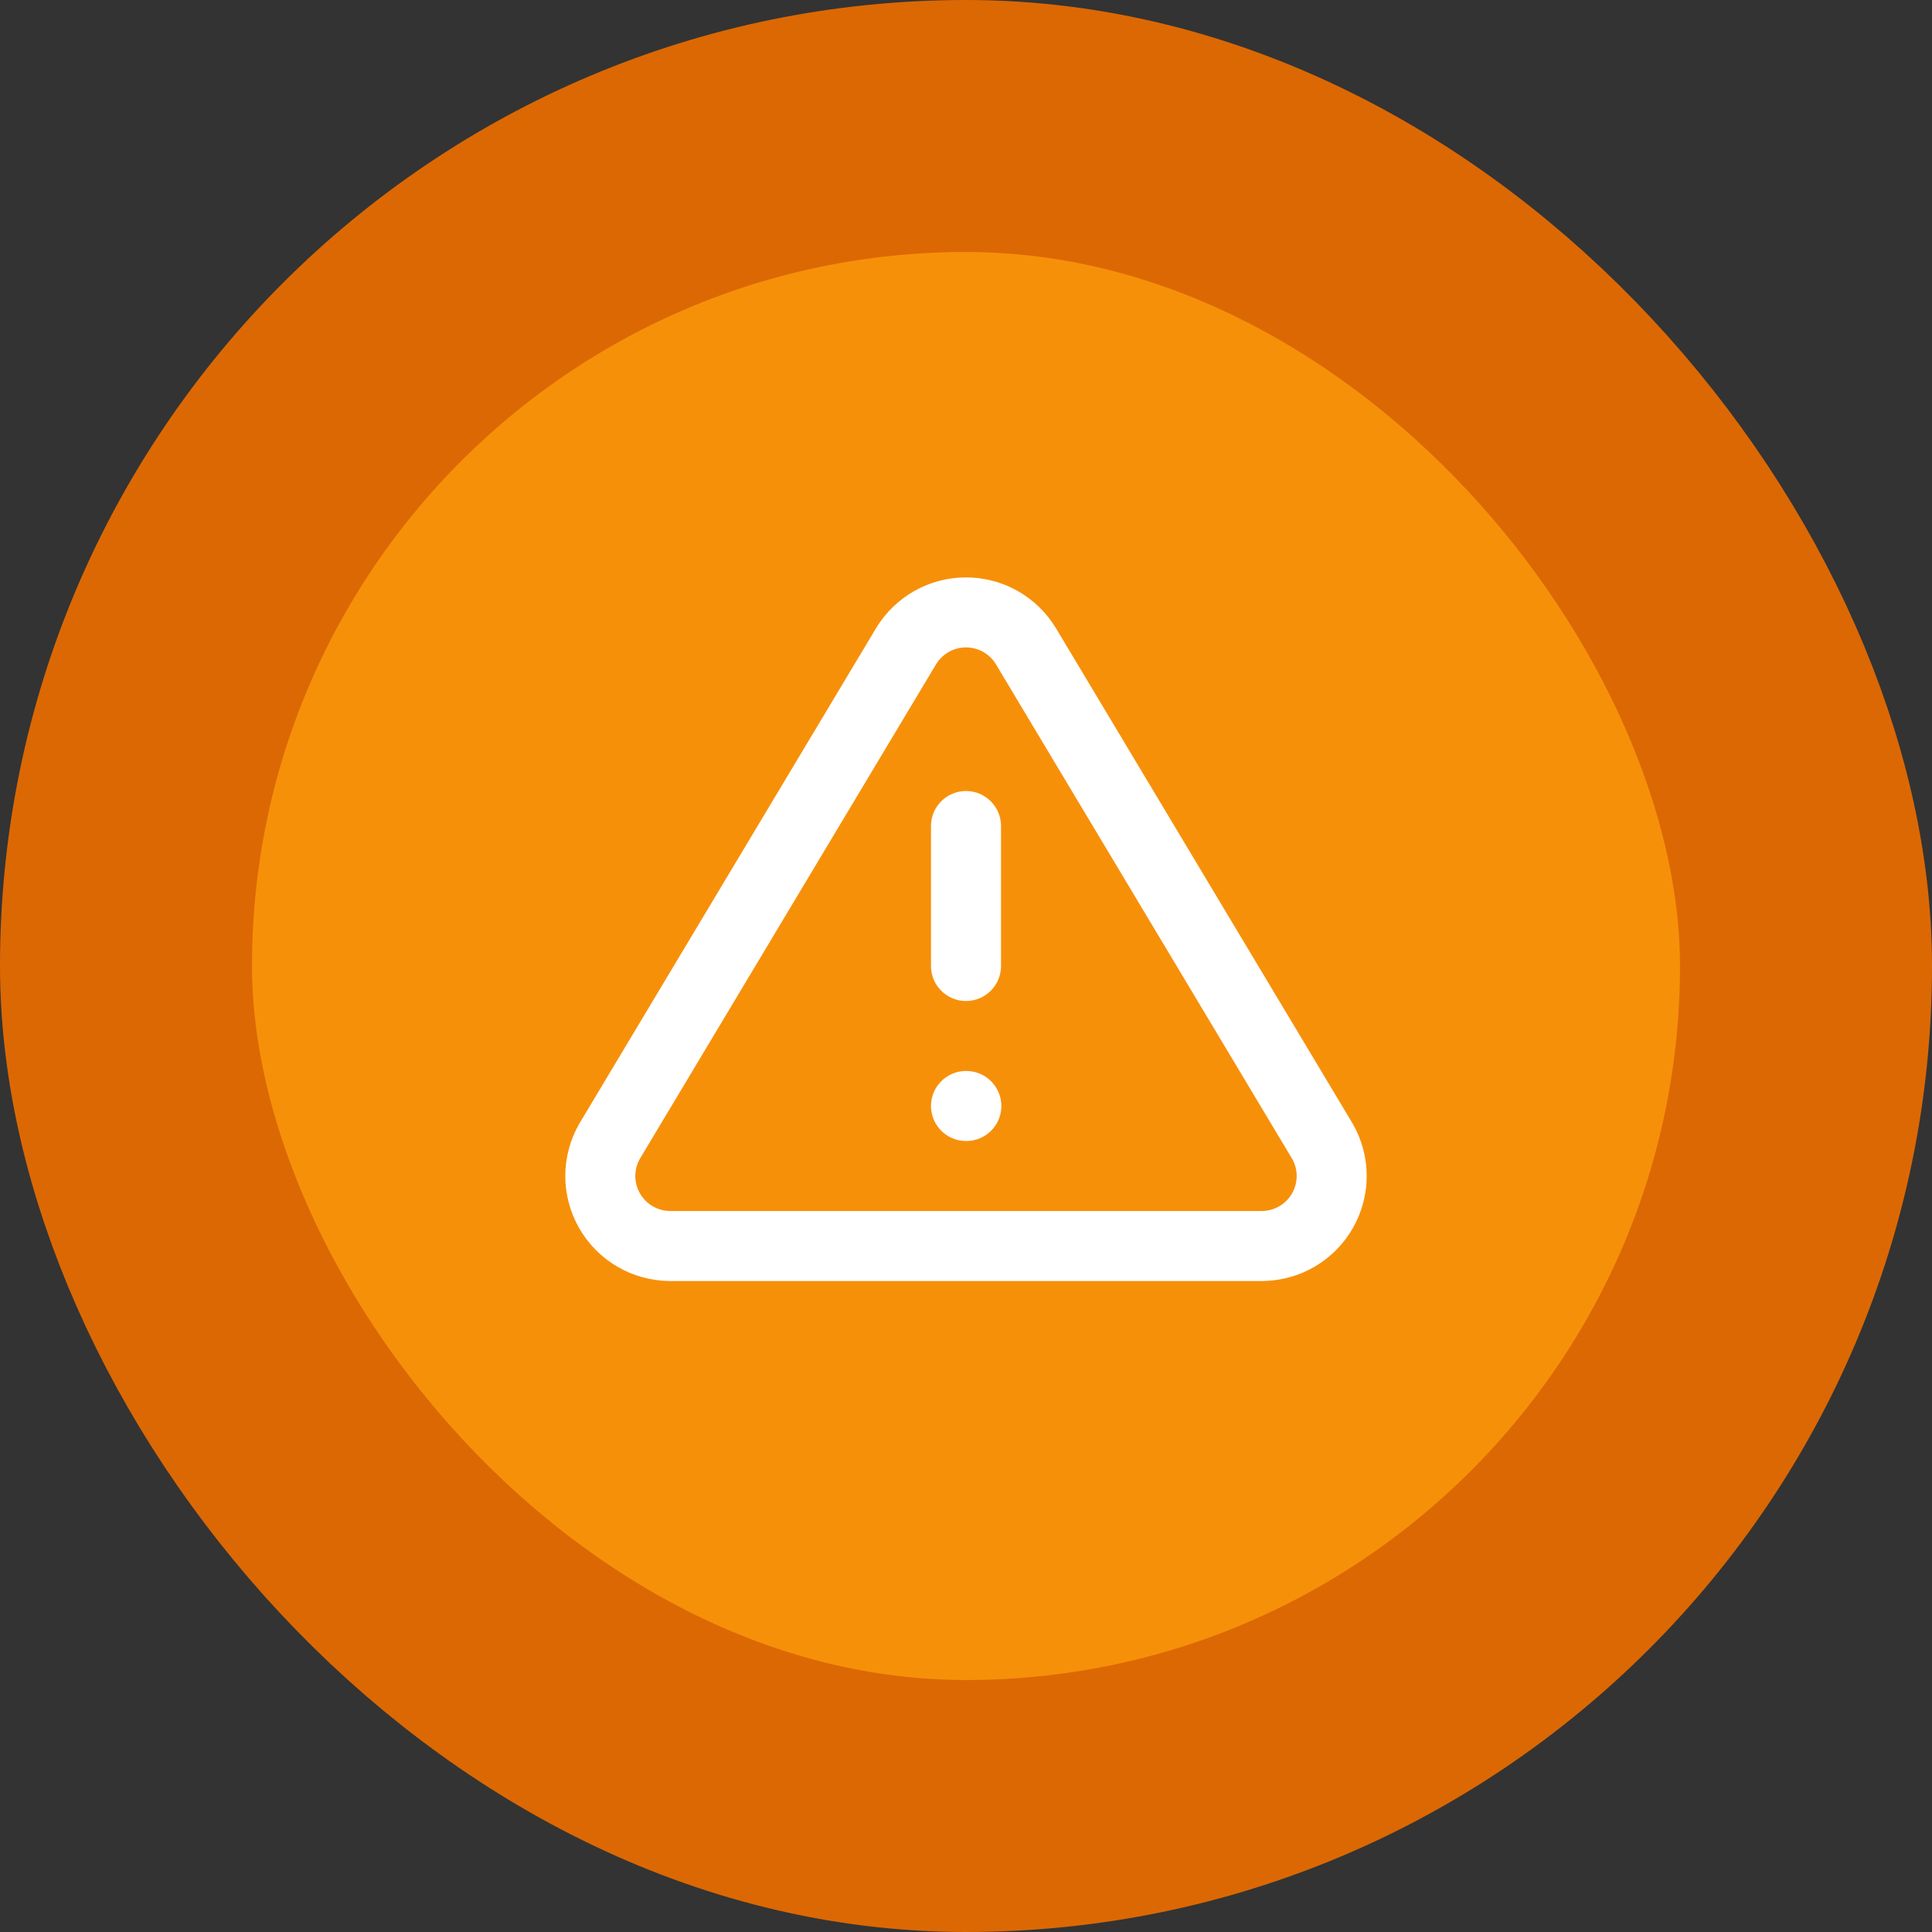 <svg width="46" height="46" viewBox="0 0 46 46" fill="none" xmlns="http://www.w3.org/2000/svg">
<rect x="0" y="0" width="46" height="46" fill="#333333" stroke="none"/>
<rect x="3" y="3" width="40" height="40" rx="20" fill="#F79009"/>
<rect x="3" y="3" width="40" height="40" rx="20" stroke="#DC6803" stroke-width="6"/>
<path d="M23 19.667V23M23 26.333H23.008M21.575 15.383L14.517 27.167C14.371 27.419 14.294 27.704 14.293 27.995C14.292 28.287 14.368 28.573 14.512 28.825C14.656 29.078 14.864 29.289 15.115 29.437C15.366 29.584 15.651 29.663 15.942 29.667H30.058C30.349 29.663 30.634 29.584 30.885 29.437C31.136 29.289 31.344 29.078 31.488 28.825C31.632 28.573 31.707 28.287 31.707 27.995C31.706 27.704 31.629 27.419 31.483 27.167L24.425 15.383C24.276 15.138 24.067 14.936 23.818 14.795C23.568 14.655 23.286 14.581 23 14.581C22.713 14.581 22.432 14.655 22.182 14.795C21.933 14.936 21.724 15.138 21.575 15.383Z" stroke="white" stroke-width="1.667" stroke-linecap="round" stroke-linejoin="round"/>
</svg>
